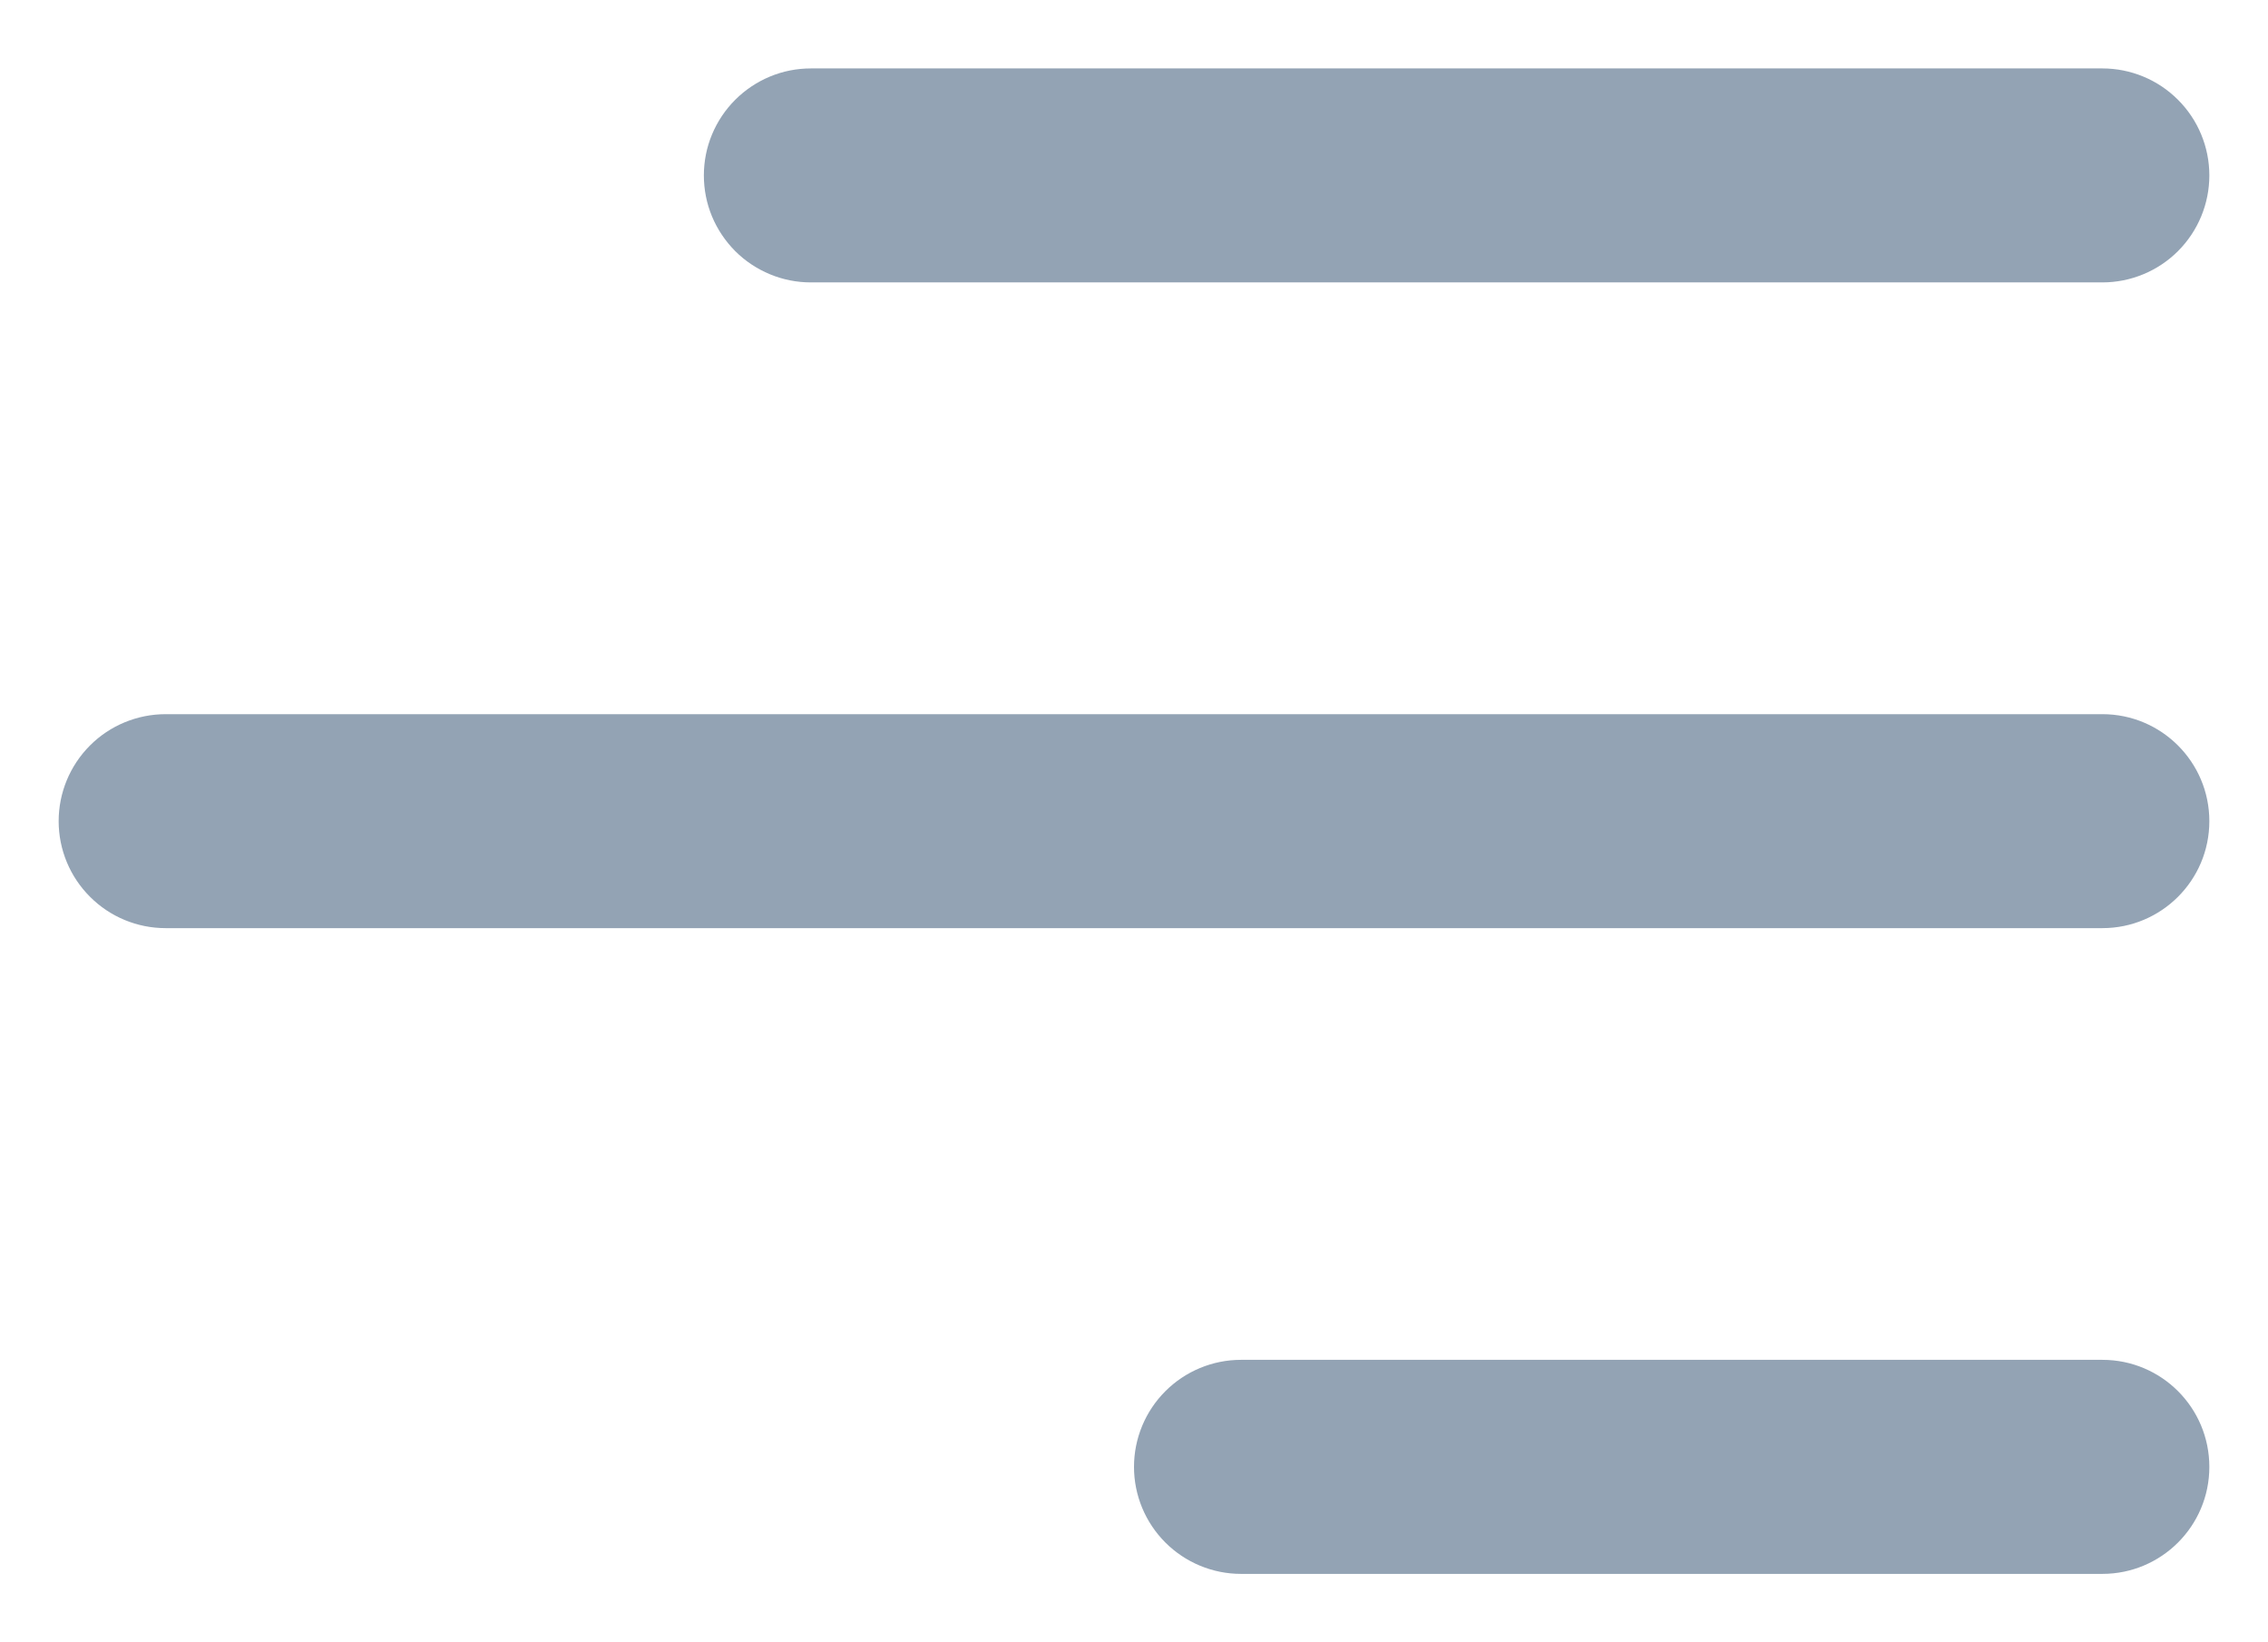 <svg width="29" height="21" viewBox="0 0 29 21" fill="none" xmlns="http://www.w3.org/2000/svg">
<path d="M28.25 18.757C28.25 19.513 27.637 20.125 26.882 20.125H15.868C15.505 20.125 15.157 19.98 14.901 19.724C14.644 19.467 14.5 19.119 14.5 18.757C14.5 18.394 14.644 18.046 14.901 17.789C15.157 17.533 15.505 17.388 15.868 17.388H26.882C27.638 17.388 28.25 18 28.25 18.757Z" fill="#93A3B4"/>
<path d="M28.25 10.5C28.25 11.256 27.637 11.868 26.882 11.868H2.118C1.755 11.868 1.407 11.724 1.151 11.467C0.894 11.211 0.75 10.863 0.75 10.5C0.75 10.137 0.894 9.789 1.151 9.532C1.407 9.276 1.755 9.132 2.118 9.132H26.882C27.638 9.132 28.25 9.745 28.25 10.5Z" fill="#93A3B4"/>
<path d="M26.882 3.611C27.245 3.611 27.593 3.467 27.849 3.211C28.106 2.954 28.25 2.606 28.25 2.243C28.25 1.88 28.106 1.532 27.849 1.276C27.593 1.019 27.245 0.875 26.882 0.875H10.368C10.188 0.875 10.011 0.91 9.845 0.979C9.679 1.048 9.528 1.149 9.401 1.276C9.274 1.403 9.173 1.554 9.104 1.72C9.035 1.886 9 2.063 9 2.243C9 2.423 9.035 2.601 9.104 2.767C9.173 2.933 9.274 3.083 9.401 3.211C9.528 3.338 9.679 3.438 9.845 3.507C10.011 3.576 10.188 3.611 10.368 3.611H26.882Z" fill="#93A3B4"/>
</svg>
